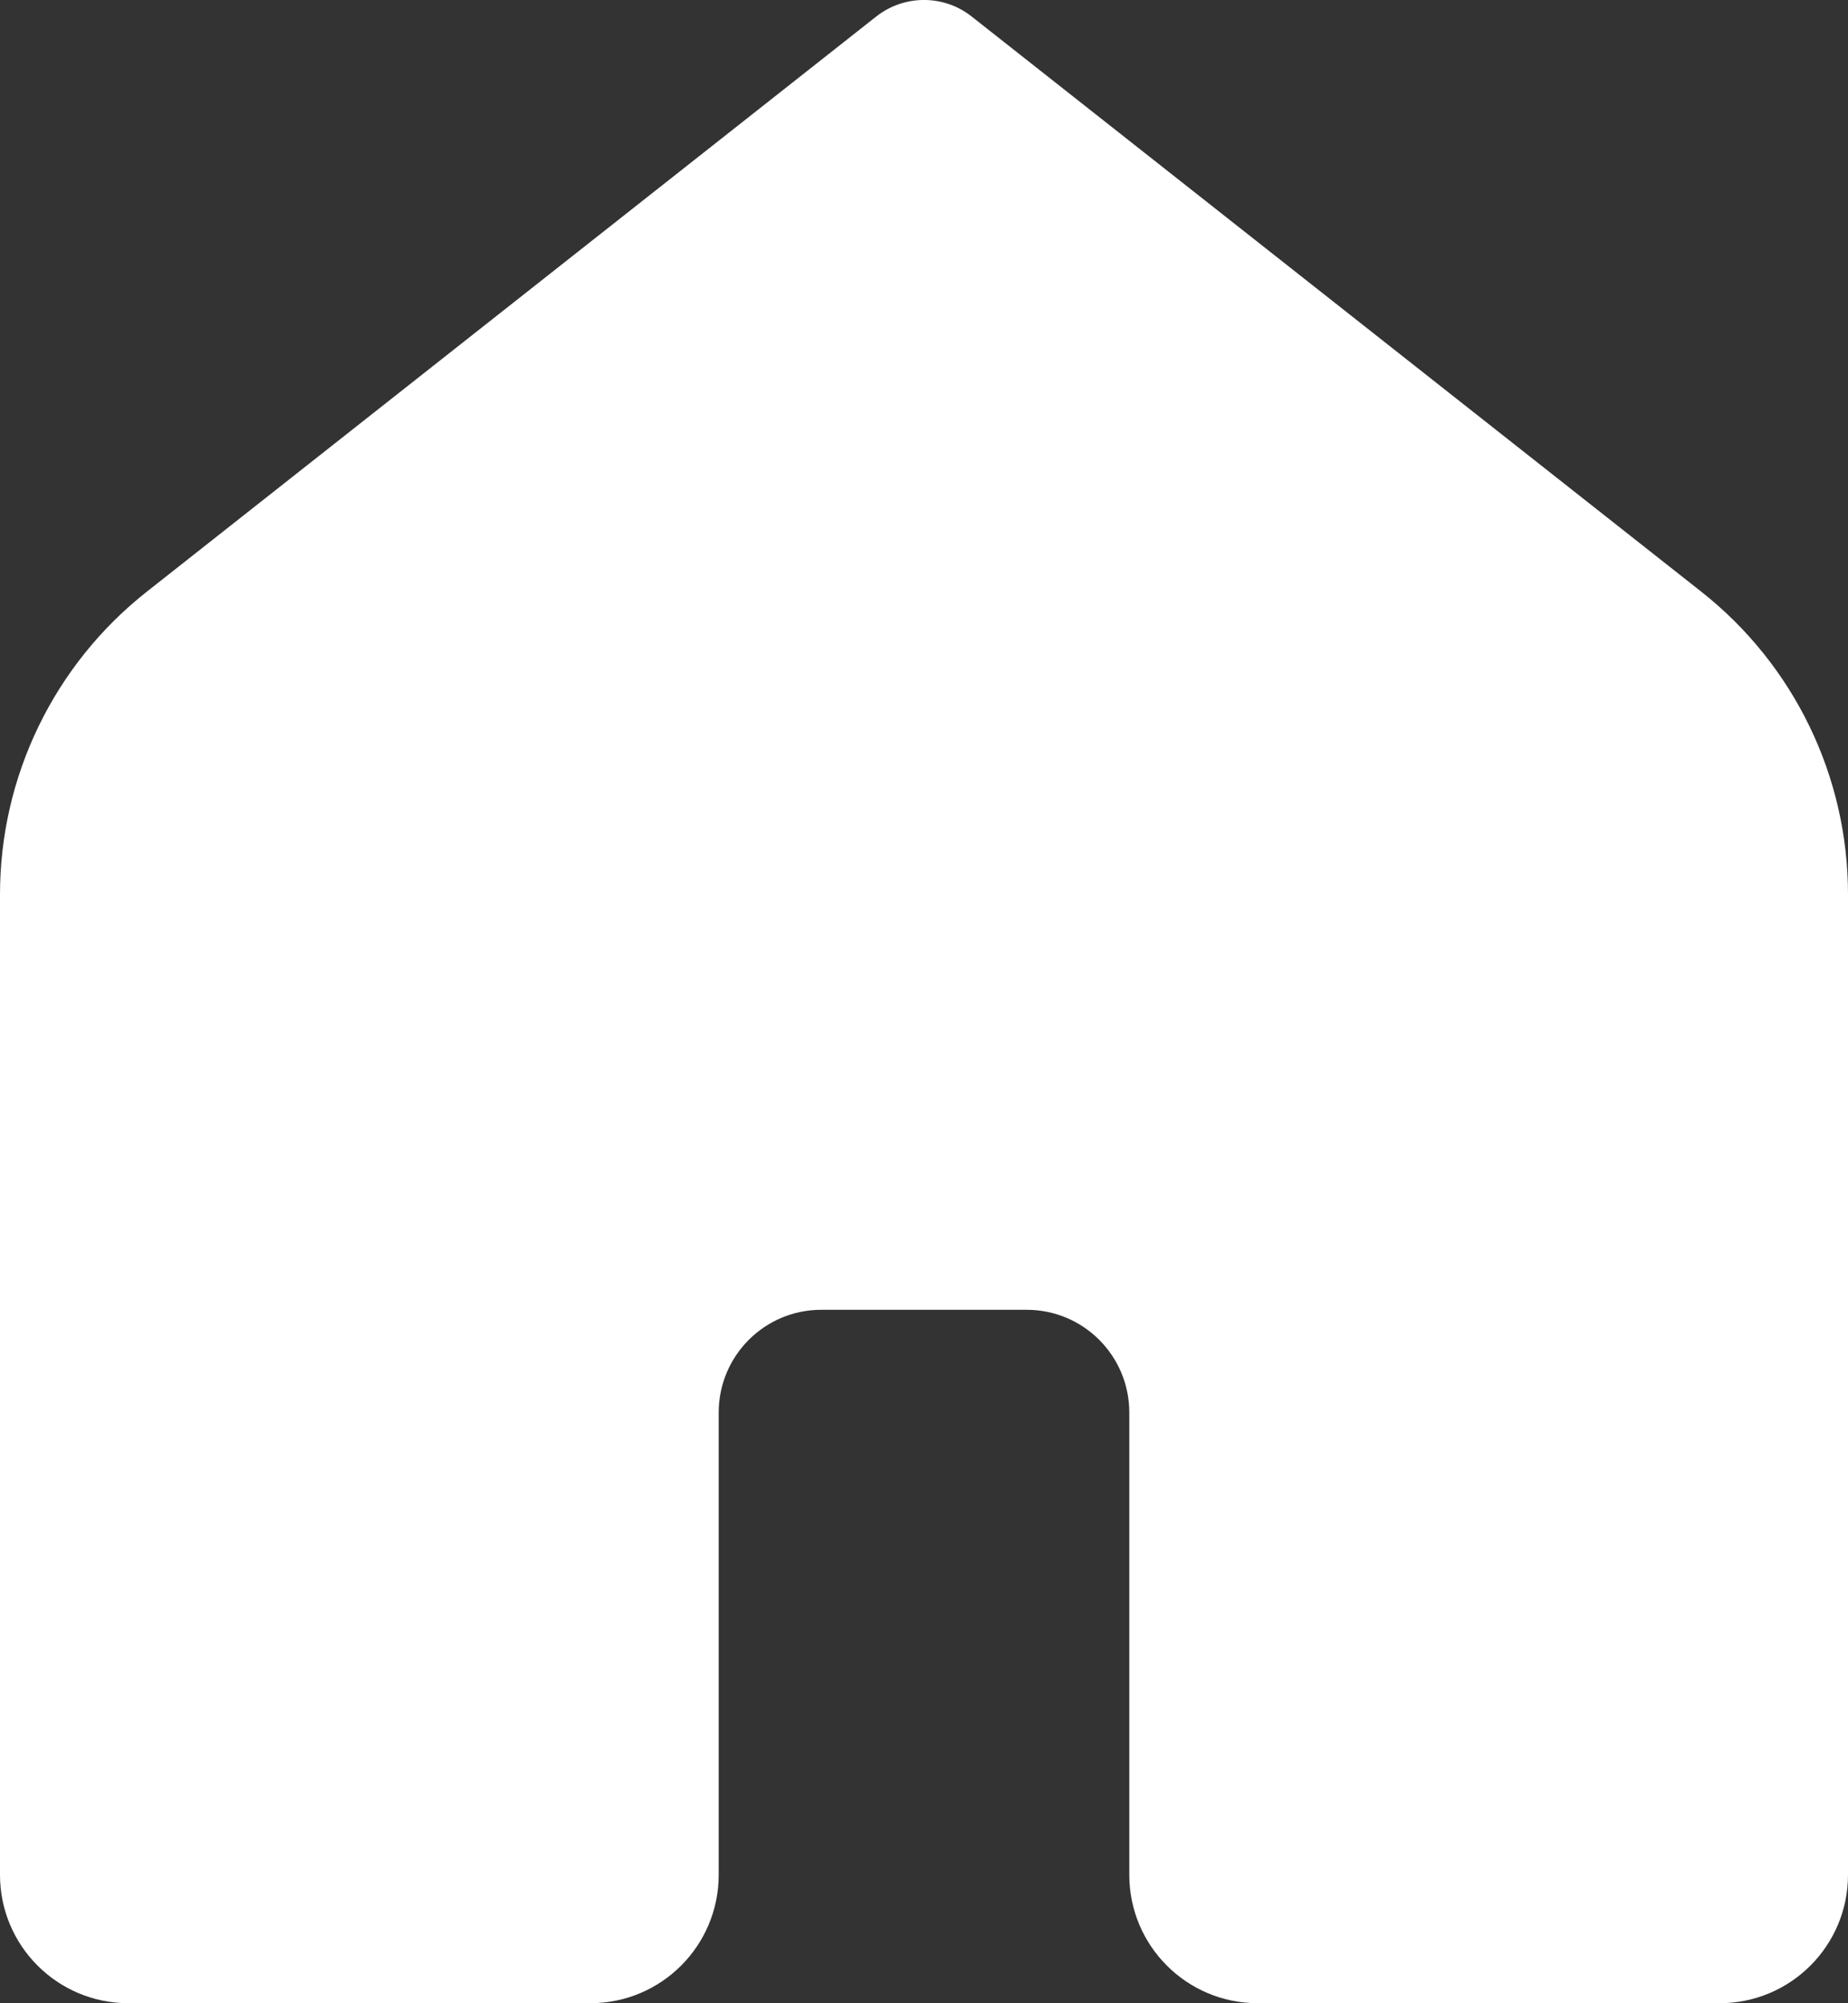 <?xml version="1.0" encoding="utf-8"?>
<svg width="18.75px" height="20.312px" viewBox="0 0 18.75 20.312" version="1.1" xmlns:xlink="http://www.w3.org/1999/xlink" xmlns="http://www.w3.org/2000/svg">
  <rect x="0" y="0" width="18.75" height="20.312" fill="#333333" stroke="none"/>
  <path d="M17.448 20.312L12.76 20.312C12.041 20.312 11.458 19.73 11.458 19.01L11.458 14.323C11.458 13.747 10.992 13.281 10.417 13.281L8.333 13.281C7.758 13.281 7.292 13.747 7.292 14.323L7.292 19.01C7.292 19.73 6.709 20.312 5.99 20.312L1.302 20.312C0.583 20.312 0 19.73 0 19.01L0 9.069C0 7.872 0.549 6.741 1.489 6L8.891 0.167C9.175 -0.056 9.575 -0.056 9.858 0.167L17.262 6C18.202 6.741 18.75 7.871 18.75 9.068L18.75 19.01C18.75 19.73 18.167 20.312 17.448 20.312L17.448 20.312Z" id="Фигура" fill="#FFFFFF" stroke="none" />
</svg>